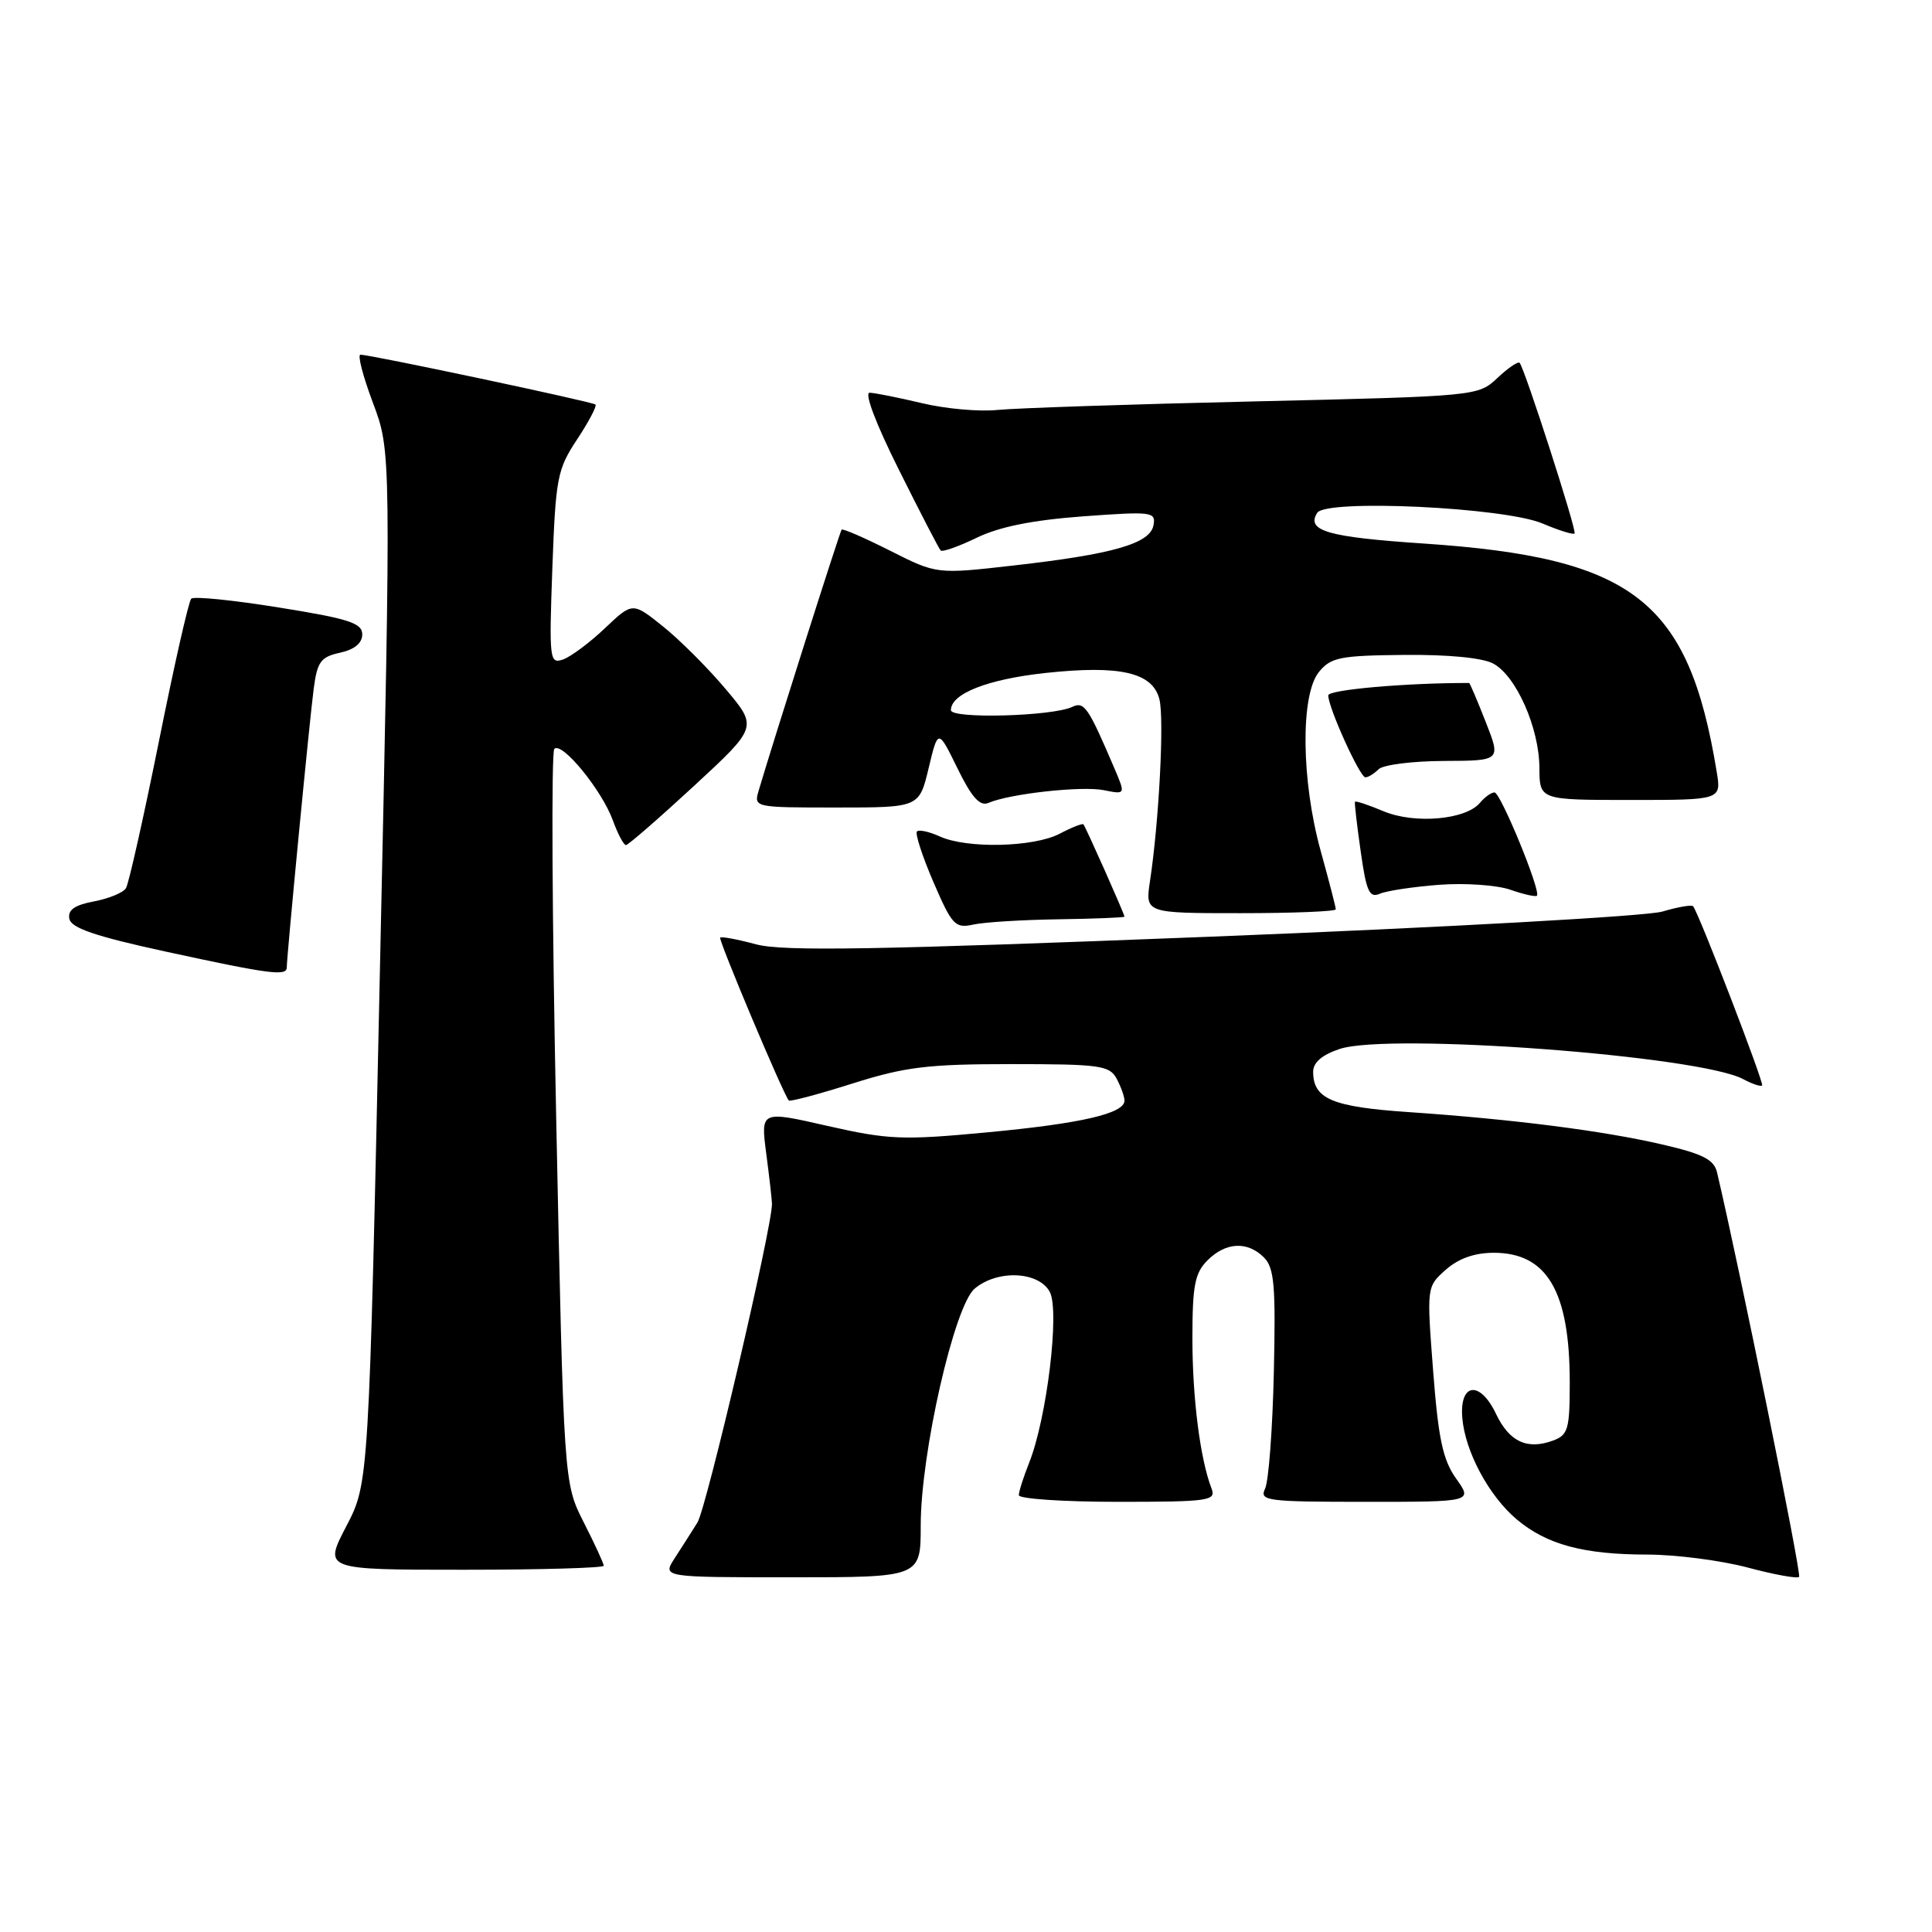 <?xml version="1.0" encoding="UTF-8" standalone="no"?>
<!DOCTYPE svg PUBLIC "-//W3C//DTD SVG 1.1//EN" "http://www.w3.org/Graphics/SVG/1.1/DTD/svg11.dtd" >
<svg xmlns="http://www.w3.org/2000/svg" xmlns:xlink="http://www.w3.org/1999/xlink" version="1.1" viewBox="0 0 256 256">
 <g >
 <path fill="currentColor"
d=" M 122.00 202.13 C 122.00 192.56 126.45 173.02 129.15 170.75 C 132.16 168.21 137.63 168.45 139.10 171.18 C 140.44 173.69 138.71 187.99 136.35 193.87 C 135.61 195.73 135.00 197.64 135.00 198.12 C 135.00 198.60 140.90 199.00 148.11 199.00 C 160.18 199.00 161.16 198.86 160.54 197.25 C 159.03 193.35 158.00 185.27 158.00 177.36 C 158.00 170.33 158.32 168.68 160.00 167.00 C 162.42 164.58 165.29 164.43 167.48 166.62 C 168.85 167.99 169.05 170.35 168.79 181.87 C 168.62 189.37 168.10 196.29 167.63 197.25 C 166.85 198.87 167.81 199.00 180.96 199.00 C 195.14 199.00 195.14 199.00 192.95 195.93 C 191.19 193.46 190.59 190.67 189.90 181.68 C 189.04 170.50 189.04 170.50 191.57 168.25 C 193.27 166.75 195.39 166.00 197.94 166.00 C 205.00 166.00 208.00 171.12 208.00 183.18 C 208.00 189.37 207.78 190.15 205.79 190.88 C 202.36 192.15 199.98 191.04 198.22 187.33 C 196.11 182.90 193.39 183.22 193.76 187.85 C 194.12 192.32 197.28 198.22 200.99 201.34 C 204.96 204.67 209.84 205.99 218.34 205.99 C 222.10 206.00 228.04 206.77 231.55 207.70 C 235.06 208.64 238.14 209.20 238.39 208.95 C 238.74 208.60 230.53 168.15 227.52 155.36 C 227.12 153.65 225.66 152.90 220.26 151.65 C 212.37 149.82 200.50 148.31 186.67 147.36 C 176.51 146.67 174.00 145.61 174.00 142.01 C 174.00 140.78 175.18 139.77 177.52 138.99 C 184.10 136.82 225.20 139.89 230.98 142.99 C 232.19 143.64 233.31 144.01 233.49 143.83 C 233.78 143.53 225.12 121.04 224.35 120.09 C 224.16 119.86 222.32 120.18 220.26 120.79 C 218.18 121.40 191.47 122.89 160.57 124.11 C 115.92 125.87 103.75 126.08 100.19 125.13 C 97.74 124.47 95.60 124.07 95.43 124.24 C 95.16 124.51 103.80 145.02 104.52 145.82 C 104.68 146.00 108.48 144.99 112.96 143.57 C 119.96 141.36 122.92 141.00 134.02 141.00 C 145.76 141.00 147.02 141.18 147.96 142.93 C 148.53 144.00 149.00 145.30 149.00 145.84 C 149.00 147.55 143.24 148.88 130.73 150.05 C 119.57 151.10 117.73 151.02 109.65 149.19 C 100.79 147.17 100.79 147.17 101.53 152.84 C 101.94 155.95 102.28 158.95 102.29 159.50 C 102.35 162.46 93.61 199.84 92.41 201.75 C 91.64 202.99 90.27 205.12 89.38 206.50 C 87.77 209.00 87.77 209.00 104.88 209.00 C 122.00 209.00 122.00 209.00 122.00 202.13 Z  M 80.00 207.47 C 80.00 207.17 78.81 204.59 77.35 201.72 C 74.70 196.50 74.70 196.50 73.70 148.23 C 73.15 121.68 73.04 99.63 73.45 99.23 C 74.47 98.23 79.77 104.72 81.22 108.74 C 81.87 110.53 82.65 111.99 82.95 111.98 C 83.25 111.96 87.30 108.44 91.95 104.15 C 100.40 96.34 100.40 96.34 96.15 91.30 C 93.82 88.53 90.09 84.80 87.86 83.01 C 83.82 79.77 83.82 79.77 80.16 83.24 C 78.15 85.15 75.65 87.01 74.62 87.38 C 72.82 88.01 72.75 87.45 73.19 75.26 C 73.63 63.30 73.84 62.20 76.47 58.22 C 78.02 55.88 79.11 53.80 78.90 53.60 C 78.48 53.23 49.06 46.99 47.76 47.00 C 47.35 47.00 48.10 49.88 49.42 53.39 C 51.83 59.79 51.83 59.79 50.35 128.14 C 48.88 196.50 48.88 196.50 45.88 202.25 C 42.88 208.00 42.88 208.00 61.44 208.00 C 71.65 208.00 80.00 207.76 80.00 207.47 Z  M 38.00 128.18 C 38.00 126.68 41.00 95.57 41.56 91.32 C 42.03 87.68 42.49 87.05 45.05 86.49 C 46.97 86.07 48.00 85.22 48.00 84.06 C 48.00 82.56 46.23 81.98 36.97 80.50 C 30.91 79.52 25.67 78.99 25.34 79.33 C 25.00 79.66 23.07 88.19 21.05 98.27 C 19.02 108.35 17.06 117.09 16.69 117.69 C 16.32 118.29 14.41 119.07 12.45 119.44 C 9.87 119.93 8.96 120.57 9.19 121.75 C 9.43 122.97 12.64 124.07 22.00 126.10 C 35.83 129.10 38.00 129.38 38.00 128.18 Z  M 140.29 121.81 C 145.08 121.74 149.00 121.58 149.00 121.46 C 149.00 121.12 143.84 109.53 143.56 109.23 C 143.41 109.08 141.99 109.64 140.40 110.48 C 136.95 112.27 128.13 112.47 124.54 110.84 C 123.14 110.20 121.77 109.90 121.50 110.17 C 121.23 110.44 122.21 113.46 123.68 116.87 C 126.15 122.60 126.56 123.04 128.97 122.51 C 130.41 122.19 135.50 121.88 140.29 121.81 Z  M 177.00 120.49 C 177.00 120.21 176.10 116.73 175.00 112.76 C 172.42 103.44 172.30 92.08 174.76 89.05 C 176.33 87.11 177.54 86.86 186.03 86.78 C 191.86 86.72 196.43 87.16 197.85 87.92 C 200.90 89.55 203.95 96.43 203.98 101.75 C 204.00 106.00 204.00 106.00 216.05 106.00 C 228.09 106.00 228.09 106.00 227.47 102.25 C 223.74 79.55 216.48 73.89 188.63 72.02 C 175.93 71.17 173.05 70.34 174.53 67.96 C 175.67 66.10 199.35 67.22 204.40 69.37 C 206.55 70.28 208.46 70.88 208.64 70.69 C 208.97 70.36 202.05 48.89 201.36 48.08 C 201.16 47.85 199.83 48.75 198.42 50.08 C 195.85 52.49 195.75 52.50 166.17 53.19 C 149.85 53.56 134.54 54.08 132.16 54.32 C 129.77 54.57 125.27 54.17 122.16 53.42 C 119.04 52.68 115.93 52.06 115.24 52.04 C 114.49 52.01 116.05 56.14 119.11 62.25 C 121.92 67.89 124.41 72.70 124.64 72.94 C 124.86 73.18 127.01 72.42 129.41 71.26 C 132.41 69.80 136.80 68.92 143.49 68.42 C 152.68 67.75 153.18 67.81 152.84 69.61 C 152.38 72.03 147.49 73.44 134.31 74.93 C 124.12 76.09 124.12 76.09 117.96 72.98 C 114.57 71.27 111.67 70.01 111.52 70.18 C 111.28 70.45 102.51 98.05 100.53 104.75 C 99.87 106.99 99.93 107.00 110.83 107.00 C 121.80 107.00 121.80 107.00 123.05 101.78 C 124.30 96.56 124.30 96.56 126.87 101.81 C 128.76 105.67 129.84 106.87 130.97 106.39 C 133.79 105.17 143.33 104.12 146.25 104.70 C 149.14 105.28 149.14 105.28 147.70 101.89 C 144.18 93.65 143.67 92.91 142.07 93.67 C 139.42 94.92 126.00 95.28 126.00 94.10 C 126.00 91.91 130.87 90.00 138.55 89.17 C 148.43 88.11 152.74 89.10 153.63 92.67 C 154.28 95.26 153.58 108.82 152.38 116.75 C 151.74 121.00 151.74 121.00 164.37 121.00 C 171.32 121.00 177.00 120.77 177.00 120.49 Z  M 190.70 117.24 C 194.12 116.98 198.35 117.28 200.12 117.89 C 201.88 118.51 203.47 118.86 203.65 118.69 C 204.22 118.11 198.83 105.00 198.03 105.00 C 197.60 105.00 196.73 105.62 196.10 106.38 C 194.24 108.62 187.46 109.22 183.34 107.50 C 181.34 106.66 179.63 106.09 179.54 106.24 C 179.46 106.38 179.80 109.34 180.30 112.82 C 181.05 118.15 181.45 119.03 182.85 118.42 C 183.76 118.03 187.29 117.50 190.70 117.24 Z  M 182.67 101.93 C 183.26 101.34 187.15 100.85 191.31 100.83 C 198.89 100.80 198.89 100.80 196.86 95.65 C 195.75 92.82 194.76 90.50 194.67 90.50 C 186.37 90.48 176.00 91.39 176.00 92.14 C 176.00 93.76 180.19 103.00 180.92 103.00 C 181.30 103.00 182.08 102.52 182.67 101.93 Z "/>
</g>
</svg>